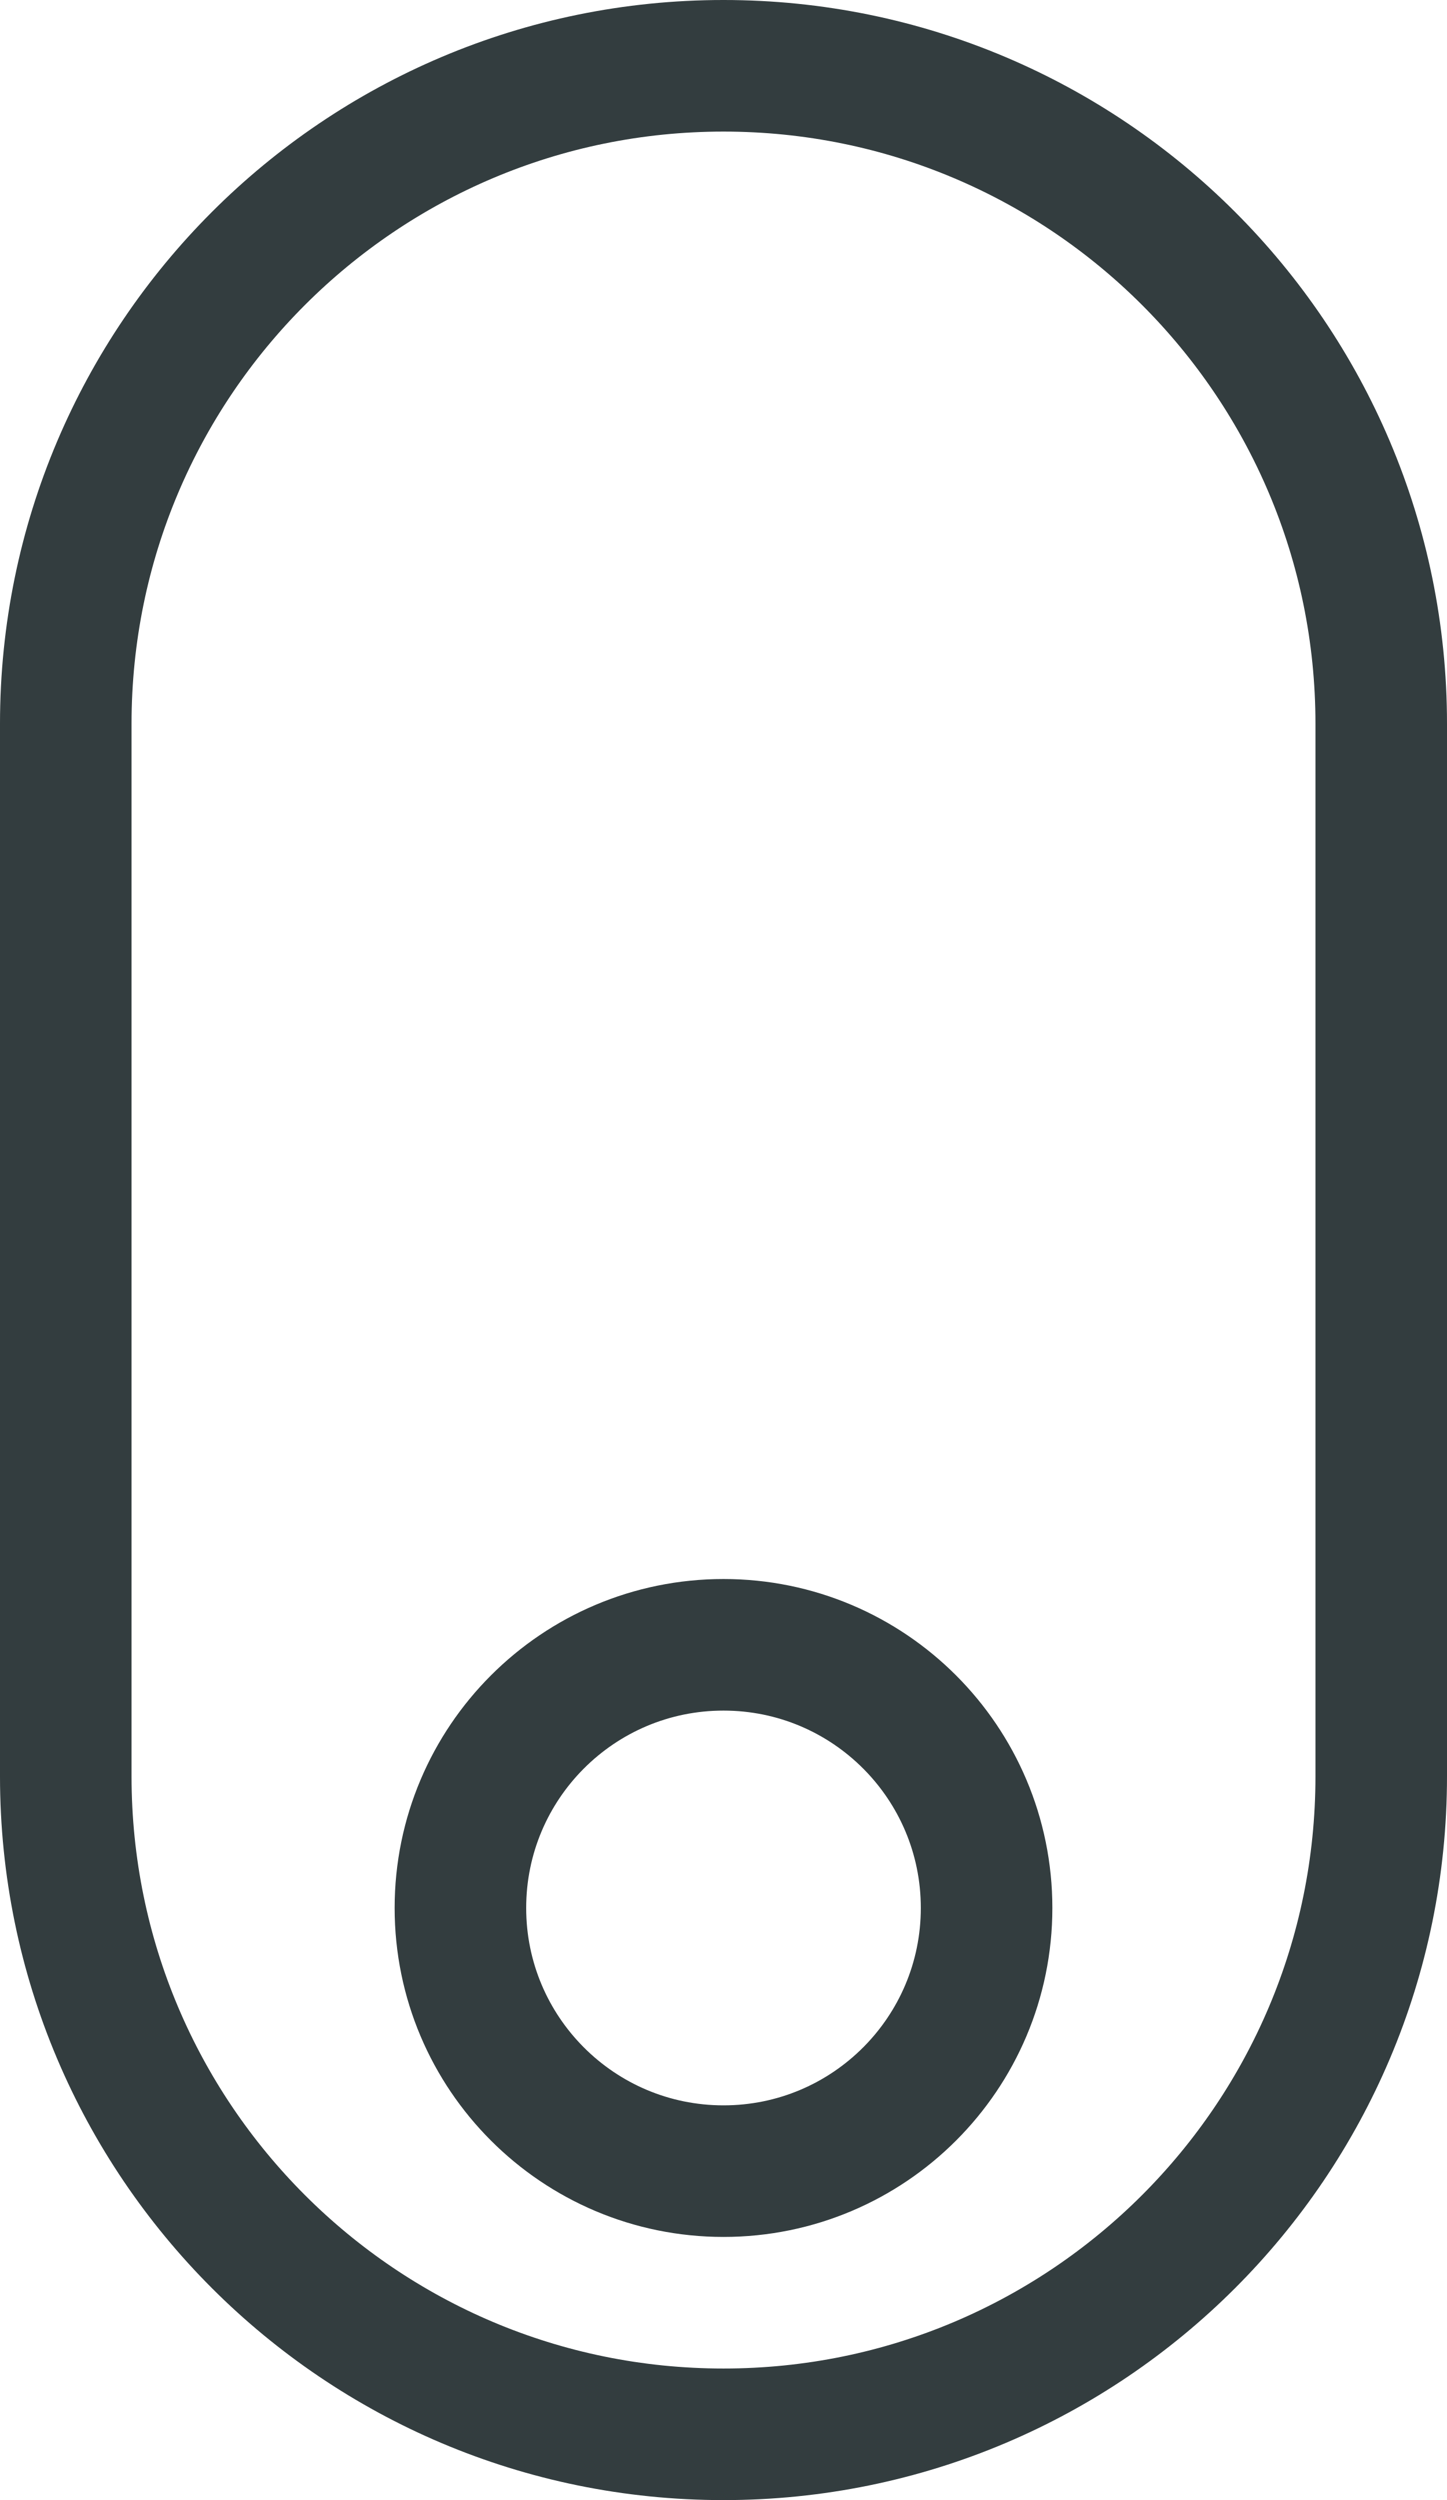 <svg width="22" height="38" viewBox="0 0 22 38" fill="none" xmlns="http://www.w3.org/2000/svg">
<path fill-rule="evenodd" clip-rule="evenodd" d="M11 37C16.523 37 21 32.523 21 27L21 11C21 5.477 16.523 1 11 1V1C5.477 1 1 5.477 1 11L1 27C1 32.523 5.477 37 11 37V37Z" stroke="#333D3F" stroke-width="2"/>
<g filter="url(#filter0_d_93_1696)">
<path d="M11 23C8.791 23 7 24.791 7 27C7 29.209 8.791 31 11 31C13.209 31 15 29.209 15 27C15 24.791 13.209 23 11 23Z" stroke="#333D3F" stroke-width="2"/>
</g>
<defs>
<filter id="filter0_d_93_1696" x="4" y="22" width="14" height="14" filterUnits="userSpaceOnUse" color-interpolation-filters="sRGB">
<feFlood flood-opacity="0" result="BackgroundImageFix"/>
<feColorMatrix in="SourceAlpha" type="matrix" values="0 0 0 0 0 0 0 0 0 0 0 0 0 0 0 0 0 0 127 0" result="hardAlpha"/>
<feOffset dy="2"/>
<feGaussianBlur stdDeviation="1"/>
<feColorMatrix type="matrix" values="0 0 0 0 0 0 0 0 0 0 0 0 0 0 0 0 0 0 0.08 0"/>
<feBlend mode="normal" in2="BackgroundImageFix" result="effect1_dropShadow_93_1696"/>
<feBlend mode="normal" in="SourceGraphic" in2="effect1_dropShadow_93_1696" result="shape"/>
</filter>
</defs>
</svg>
